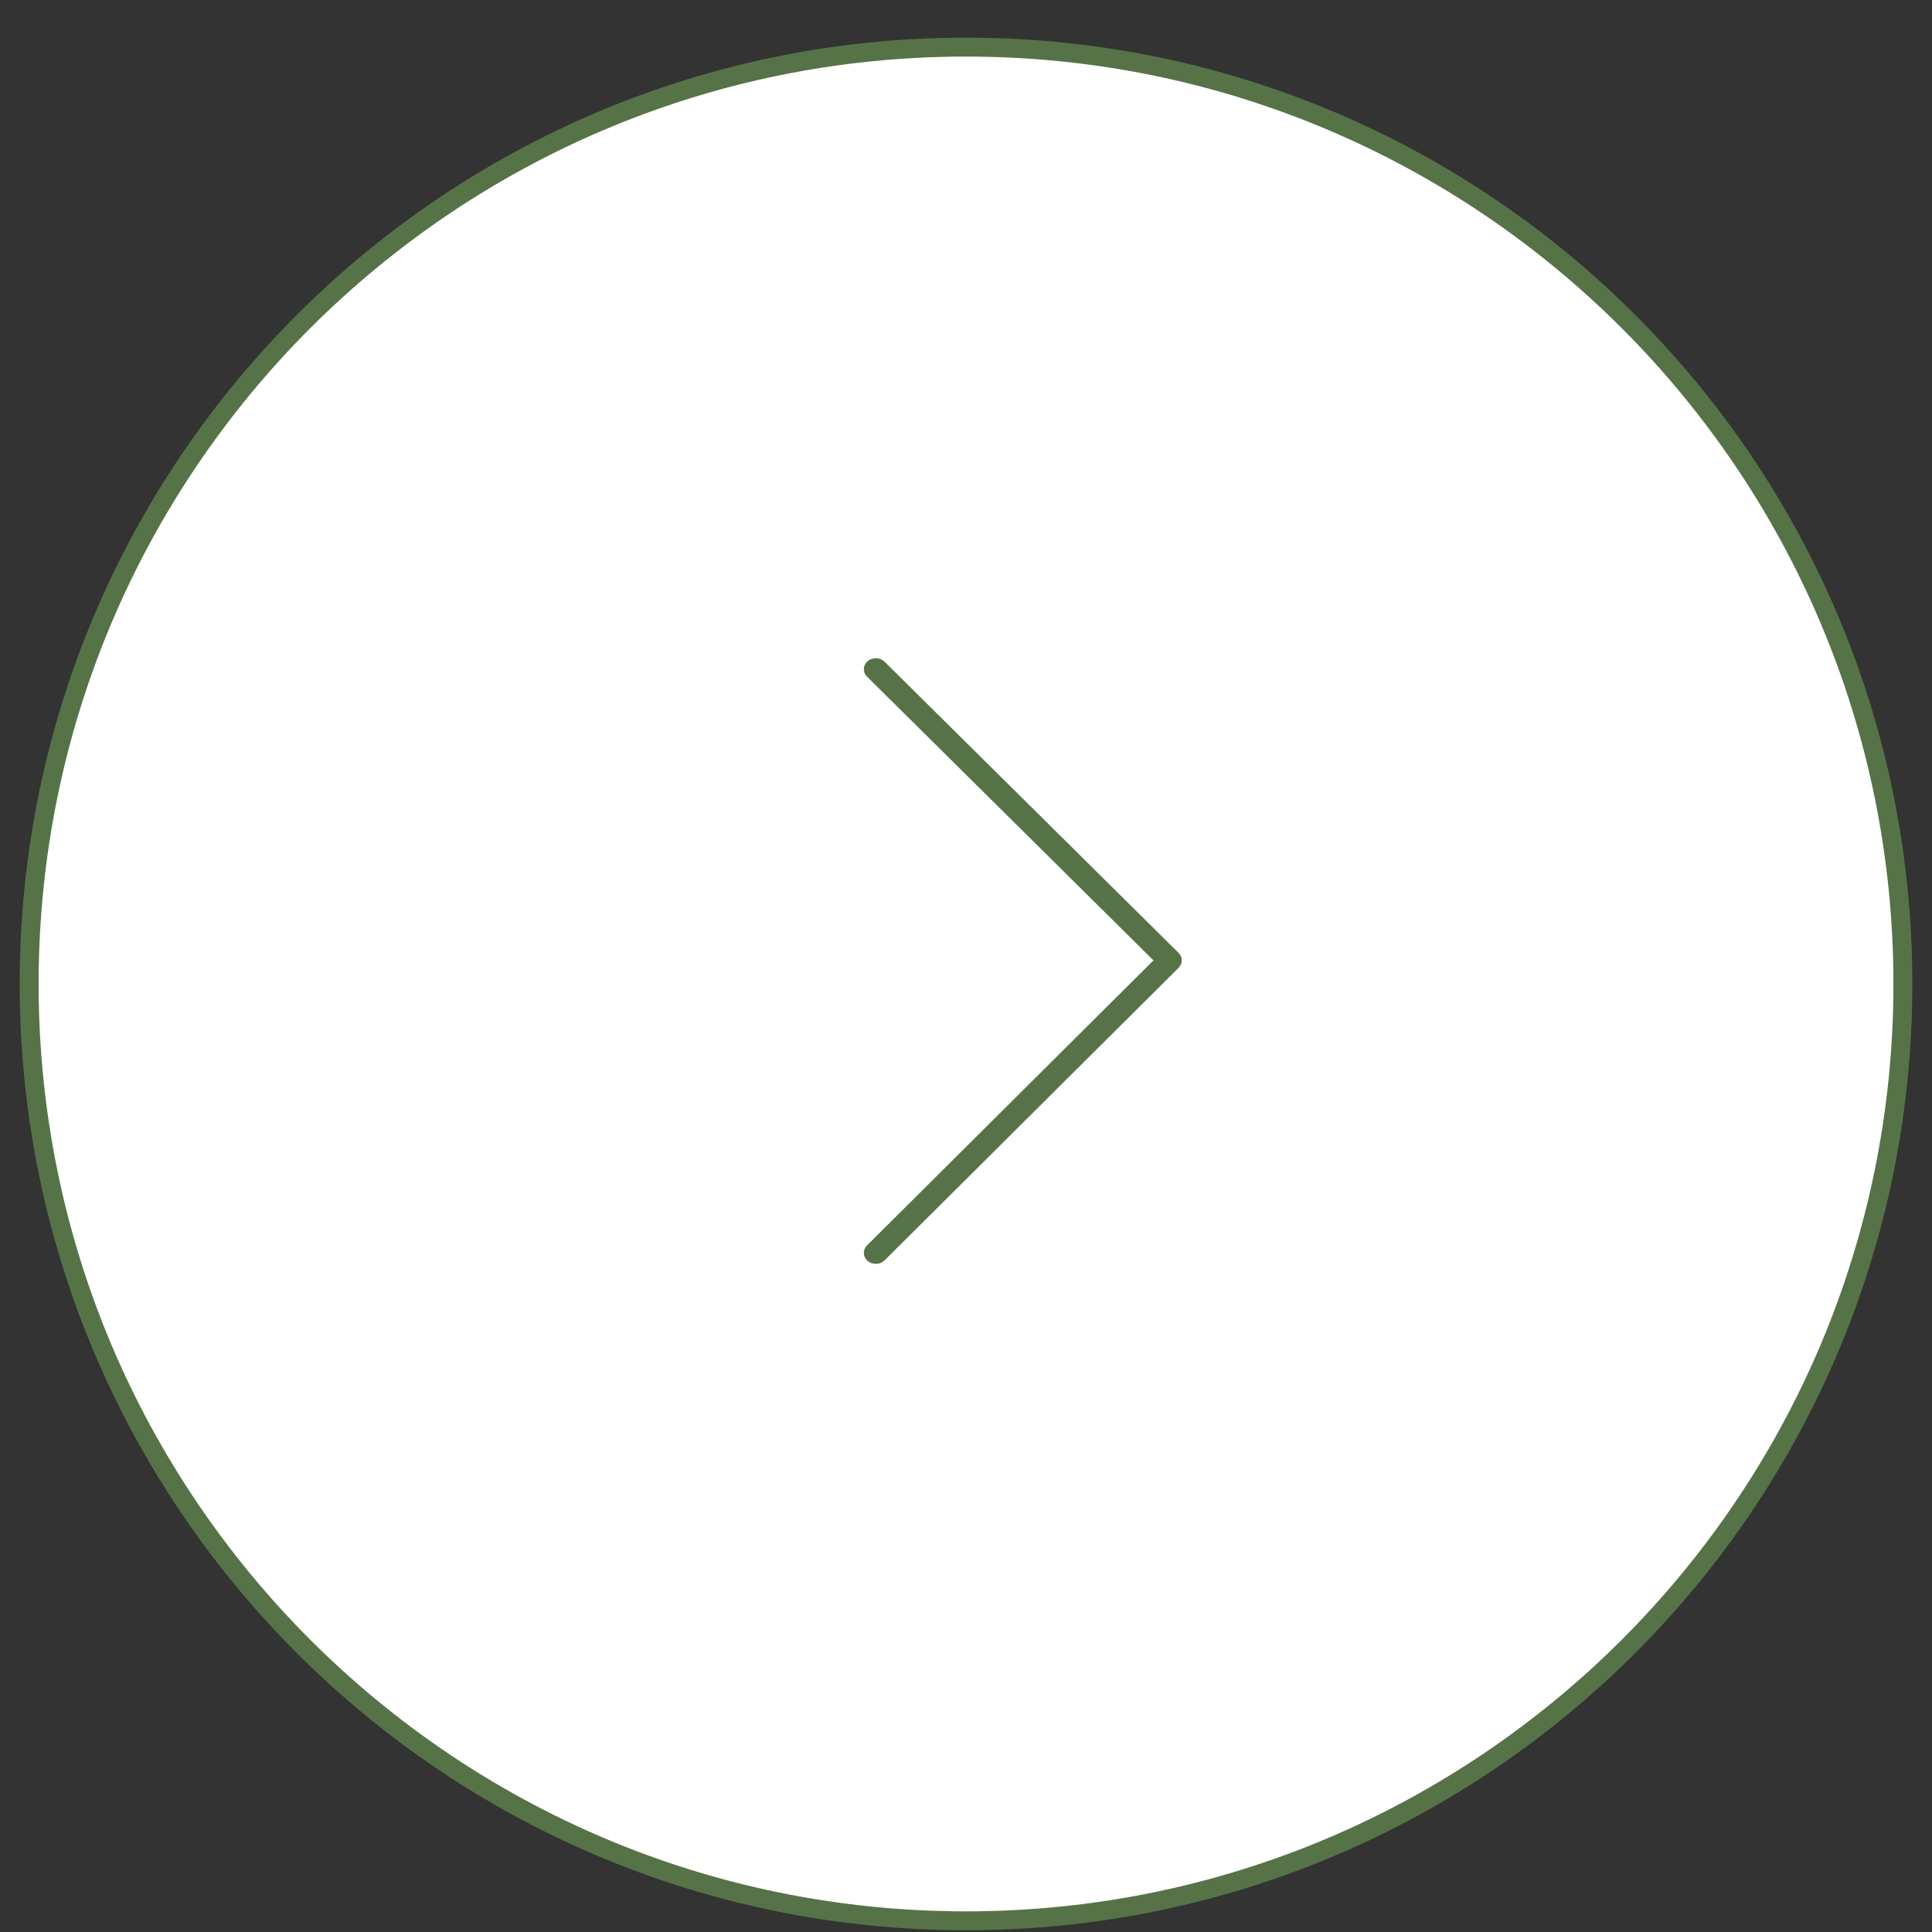 <svg width="44" height="44" viewBox="0 0 44 44" fill="none" xmlns="http://www.w3.org/2000/svg">
<rect x="0" y="0" width="44" height="44" fill="#333333" stroke="none"/>
<path d="M22 43.745C33.784 43.745 43.337 34.193 43.337 22.409C43.337 10.625 33.784 1.073 22 1.073C10.217 1.073 0.664 10.625 0.664 22.409C0.664 34.193 10.217 43.745 22 43.745Z" fill="white" stroke="#567348" stroke-width="0.431"/>
<path d="M19.946 28.783C19.878 28.784 19.813 28.761 19.761 28.717C19.65 28.624 19.643 28.465 19.745 28.364L26.269 21.872L19.746 15.41C19.643 15.309 19.65 15.151 19.761 15.057C19.872 14.963 20.044 14.969 20.147 15.071L26.841 21.701C26.938 21.797 26.938 21.945 26.842 22.041L20.148 28.702C20.094 28.755 20.021 28.784 19.946 28.783Z" fill="#567348"/>
</svg>
